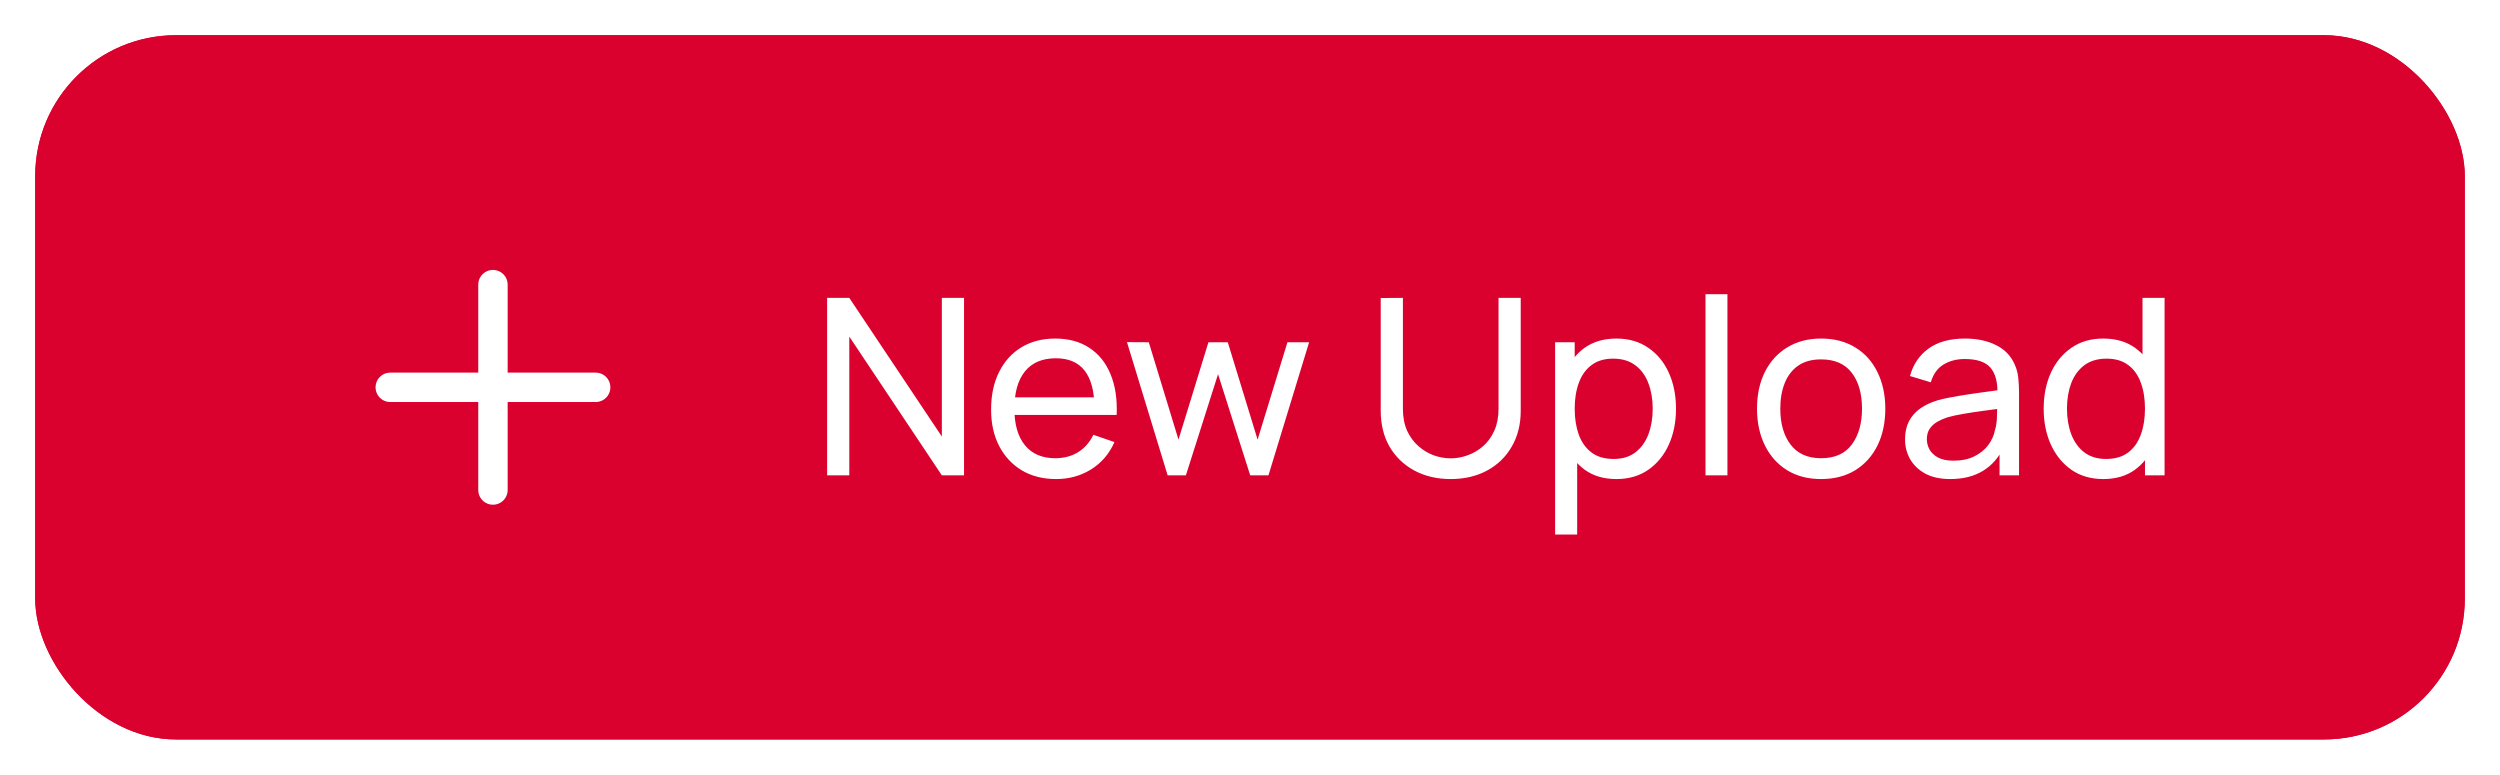 <svg width="142" height="44" viewBox="0 0 142 44" fill="none" xmlns="http://www.w3.org/2000/svg">
<g filter="url(#filter0_d_2003_3506)">
<rect x="2" y="1" width="138" height="40" rx="8" fill="#DB012F"/>
<rect x="2.5" y="1.5" width="137" height="39" rx="7.5" stroke="#DB012F"/>
<path d="M28 15.167V26.833M22.167 21H33.834" stroke="white" stroke-width="1.67" stroke-linecap="round" stroke-linejoin="round"/>
<path d="M46.98 26V15.92H48.24L53.497 23.795V15.92H54.757V26H53.497L48.24 18.118V26H46.98ZM59.99 26.21C59.248 26.21 58.6 26.047 58.044 25.72C57.494 25.389 57.064 24.929 56.756 24.341C56.448 23.748 56.294 23.058 56.294 22.269C56.294 21.443 56.446 20.729 56.749 20.127C57.053 19.52 57.475 19.054 58.016 18.727C58.562 18.396 59.202 18.23 59.934 18.23C60.695 18.23 61.341 18.405 61.873 18.755C62.41 19.105 62.811 19.604 63.077 20.253C63.348 20.902 63.465 21.674 63.427 22.57H62.167V22.122C62.153 21.193 61.964 20.5 61.6 20.043C61.236 19.581 60.695 19.35 59.976 19.35C59.206 19.35 58.621 19.597 58.219 20.092C57.818 20.587 57.617 21.296 57.617 22.22C57.617 23.111 57.818 23.802 58.219 24.292C58.621 24.782 59.192 25.027 59.934 25.027C60.434 25.027 60.868 24.913 61.236 24.684C61.605 24.455 61.894 24.126 62.104 23.697L63.301 24.11C63.007 24.777 62.564 25.295 61.971 25.664C61.383 26.028 60.723 26.21 59.99 26.21ZM57.197 22.57V21.569H62.783V22.57H57.197ZM66.322 26L64.012 18.433L65.251 18.44L66.938 23.97L68.639 18.44H69.738L71.432 23.97L73.126 18.44H74.358L72.048 26H71.012L69.185 20.253L67.358 26H66.322ZM82.401 26.21C81.622 26.21 80.934 26.049 80.336 25.727C79.739 25.405 79.27 24.955 78.929 24.376C78.593 23.793 78.425 23.109 78.425 22.325V15.927L79.685 15.92V22.22C79.685 22.696 79.765 23.111 79.923 23.466C80.087 23.816 80.301 24.108 80.567 24.341C80.833 24.574 81.125 24.749 81.442 24.866C81.764 24.978 82.084 25.034 82.401 25.034C82.723 25.034 83.045 24.976 83.367 24.859C83.689 24.742 83.981 24.57 84.242 24.341C84.508 24.108 84.721 23.814 84.879 23.459C85.038 23.104 85.117 22.691 85.117 22.22V15.92H86.377V22.325C86.377 23.104 86.207 23.786 85.866 24.369C85.53 24.952 85.064 25.405 84.466 25.727C83.869 26.049 83.181 26.21 82.401 26.21ZM91.809 26.21C91.1 26.21 90.503 26.035 90.017 25.685C89.532 25.33 89.163 24.852 88.911 24.25C88.664 23.643 88.54 22.964 88.54 22.213C88.54 21.452 88.664 20.771 88.911 20.169C89.163 19.567 89.532 19.093 90.017 18.748C90.507 18.403 91.107 18.23 91.816 18.23C92.516 18.23 93.118 18.405 93.622 18.755C94.131 19.1 94.521 19.574 94.791 20.176C95.062 20.778 95.197 21.457 95.197 22.213C95.197 22.969 95.062 23.648 94.791 24.25C94.521 24.852 94.131 25.33 93.622 25.685C93.118 26.035 92.514 26.21 91.809 26.21ZM88.33 29.36V18.44H89.443V24.005H89.583V29.36H88.33ZM91.655 25.069C92.155 25.069 92.568 24.943 92.894 24.691C93.221 24.439 93.466 24.098 93.629 23.669C93.793 23.235 93.874 22.75 93.874 22.213C93.874 21.681 93.793 21.2 93.629 20.771C93.471 20.342 93.223 20.001 92.887 19.749C92.556 19.497 92.134 19.371 91.62 19.371C91.13 19.371 90.724 19.492 90.402 19.735C90.08 19.973 89.84 20.307 89.681 20.736C89.523 21.161 89.443 21.653 89.443 22.213C89.443 22.764 89.52 23.256 89.674 23.69C89.833 24.119 90.076 24.458 90.402 24.705C90.729 24.948 91.147 25.069 91.655 25.069ZM96.872 26V15.71H98.118V26H96.872ZM103.438 26.21C102.687 26.21 102.038 26.04 101.492 25.699C100.951 25.358 100.533 24.887 100.239 24.285C99.945 23.683 99.798 22.992 99.798 22.213C99.798 21.42 99.948 20.724 100.246 20.127C100.545 19.53 100.967 19.065 101.513 18.734C102.059 18.398 102.701 18.23 103.438 18.23C104.194 18.23 104.845 18.4 105.391 18.741C105.937 19.077 106.355 19.546 106.644 20.148C106.938 20.745 107.085 21.434 107.085 22.213C107.085 23.002 106.938 23.697 106.644 24.299C106.35 24.896 105.93 25.365 105.384 25.706C104.838 26.042 104.19 26.21 103.438 26.21ZM103.438 25.027C104.222 25.027 104.806 24.766 105.188 24.243C105.571 23.72 105.762 23.044 105.762 22.213C105.762 21.359 105.569 20.68 105.181 20.176C104.794 19.667 104.213 19.413 103.438 19.413C102.911 19.413 102.477 19.532 102.136 19.77C101.796 20.008 101.541 20.337 101.373 20.757C101.205 21.177 101.121 21.662 101.121 22.213C101.121 23.062 101.317 23.744 101.709 24.257C102.101 24.77 102.678 25.027 103.438 25.027ZM110.775 26.21C110.211 26.21 109.737 26.107 109.354 25.902C108.976 25.692 108.689 25.417 108.493 25.076C108.302 24.735 108.206 24.362 108.206 23.956C108.206 23.559 108.281 23.216 108.43 22.927C108.584 22.633 108.799 22.39 109.074 22.199C109.35 22.003 109.679 21.849 110.061 21.737C110.421 21.639 110.822 21.555 111.265 21.485C111.713 21.41 112.166 21.343 112.623 21.282C113.081 21.221 113.508 21.163 113.904 21.107L113.456 21.366C113.47 20.694 113.335 20.197 113.05 19.875C112.77 19.553 112.285 19.392 111.594 19.392C111.137 19.392 110.736 19.497 110.39 19.707C110.05 19.912 109.809 20.248 109.669 20.715L108.486 20.358C108.668 19.695 109.021 19.175 109.543 18.797C110.066 18.419 110.754 18.23 111.608 18.23C112.294 18.23 112.882 18.354 113.372 18.601C113.867 18.844 114.222 19.212 114.436 19.707C114.544 19.94 114.611 20.195 114.639 20.47C114.667 20.741 114.681 21.025 114.681 21.324V26H113.575V24.187L113.834 24.355C113.55 24.966 113.151 25.428 112.637 25.741C112.129 26.054 111.508 26.21 110.775 26.21ZM110.964 25.167C111.412 25.167 111.8 25.088 112.126 24.929C112.458 24.766 112.724 24.553 112.924 24.292C113.125 24.026 113.256 23.737 113.316 23.424C113.386 23.191 113.424 22.932 113.428 22.647C113.438 22.358 113.442 22.136 113.442 21.982L113.876 22.171C113.47 22.227 113.071 22.281 112.679 22.332C112.287 22.383 111.916 22.439 111.566 22.5C111.216 22.556 110.901 22.624 110.621 22.703C110.416 22.768 110.222 22.852 110.04 22.955C109.863 23.058 109.718 23.191 109.606 23.354C109.499 23.513 109.445 23.711 109.445 23.949C109.445 24.154 109.497 24.35 109.599 24.537C109.707 24.724 109.87 24.875 110.089 24.992C110.313 25.109 110.605 25.167 110.964 25.167ZM119.469 26.21C118.765 26.21 118.16 26.035 117.656 25.685C117.152 25.33 116.763 24.852 116.487 24.25C116.217 23.648 116.081 22.969 116.081 22.213C116.081 21.457 116.217 20.778 116.487 20.176C116.763 19.574 117.152 19.1 117.656 18.755C118.16 18.405 118.762 18.23 119.462 18.23C120.176 18.23 120.776 18.403 121.261 18.748C121.747 19.093 122.113 19.567 122.36 20.169C122.612 20.771 122.738 21.452 122.738 22.213C122.738 22.964 122.612 23.643 122.36 24.25C122.113 24.852 121.747 25.33 121.261 25.685C120.776 26.035 120.179 26.21 119.469 26.21ZM119.623 25.069C120.132 25.069 120.55 24.948 120.876 24.705C121.203 24.458 121.443 24.119 121.597 23.69C121.756 23.256 121.835 22.764 121.835 22.213C121.835 21.653 121.756 21.161 121.597 20.736C121.443 20.307 121.205 19.973 120.883 19.735C120.561 19.492 120.153 19.371 119.658 19.371C119.145 19.371 118.72 19.497 118.384 19.749C118.053 20.001 117.806 20.342 117.642 20.771C117.484 21.2 117.404 21.681 117.404 22.213C117.404 22.75 117.486 23.235 117.649 23.669C117.813 24.098 118.058 24.439 118.384 24.691C118.716 24.943 119.129 25.069 119.623 25.069ZM121.835 26V20.435H121.695V15.92H122.948V26H121.835Z" fill="white"/>
</g>
<defs>
<filter id="filter0_d_2003_3506" x="0" y="0" width="142" height="44" filterUnits="userSpaceOnUse" color-interpolation-filters="sRGB">
<feFlood flood-opacity="0" result="BackgroundImageFix"/>
<feColorMatrix in="SourceAlpha" type="matrix" values="0 0 0 0 0 0 0 0 0 0 0 0 0 0 0 0 0 0 127 0" result="hardAlpha"/>
<feOffset dy="1"/>
<feGaussianBlur stdDeviation="1"/>
<feColorMatrix type="matrix" values="0 0 0 0 0.063 0 0 0 0 0.094 0 0 0 0 0.157 0 0 0 0.05 0"/>
<feBlend mode="normal" in2="BackgroundImageFix" result="effect1_dropShadow_2003_3506"/>
<feBlend mode="normal" in="SourceGraphic" in2="effect1_dropShadow_2003_3506" result="shape"/>
</filter>
</defs>
</svg>
